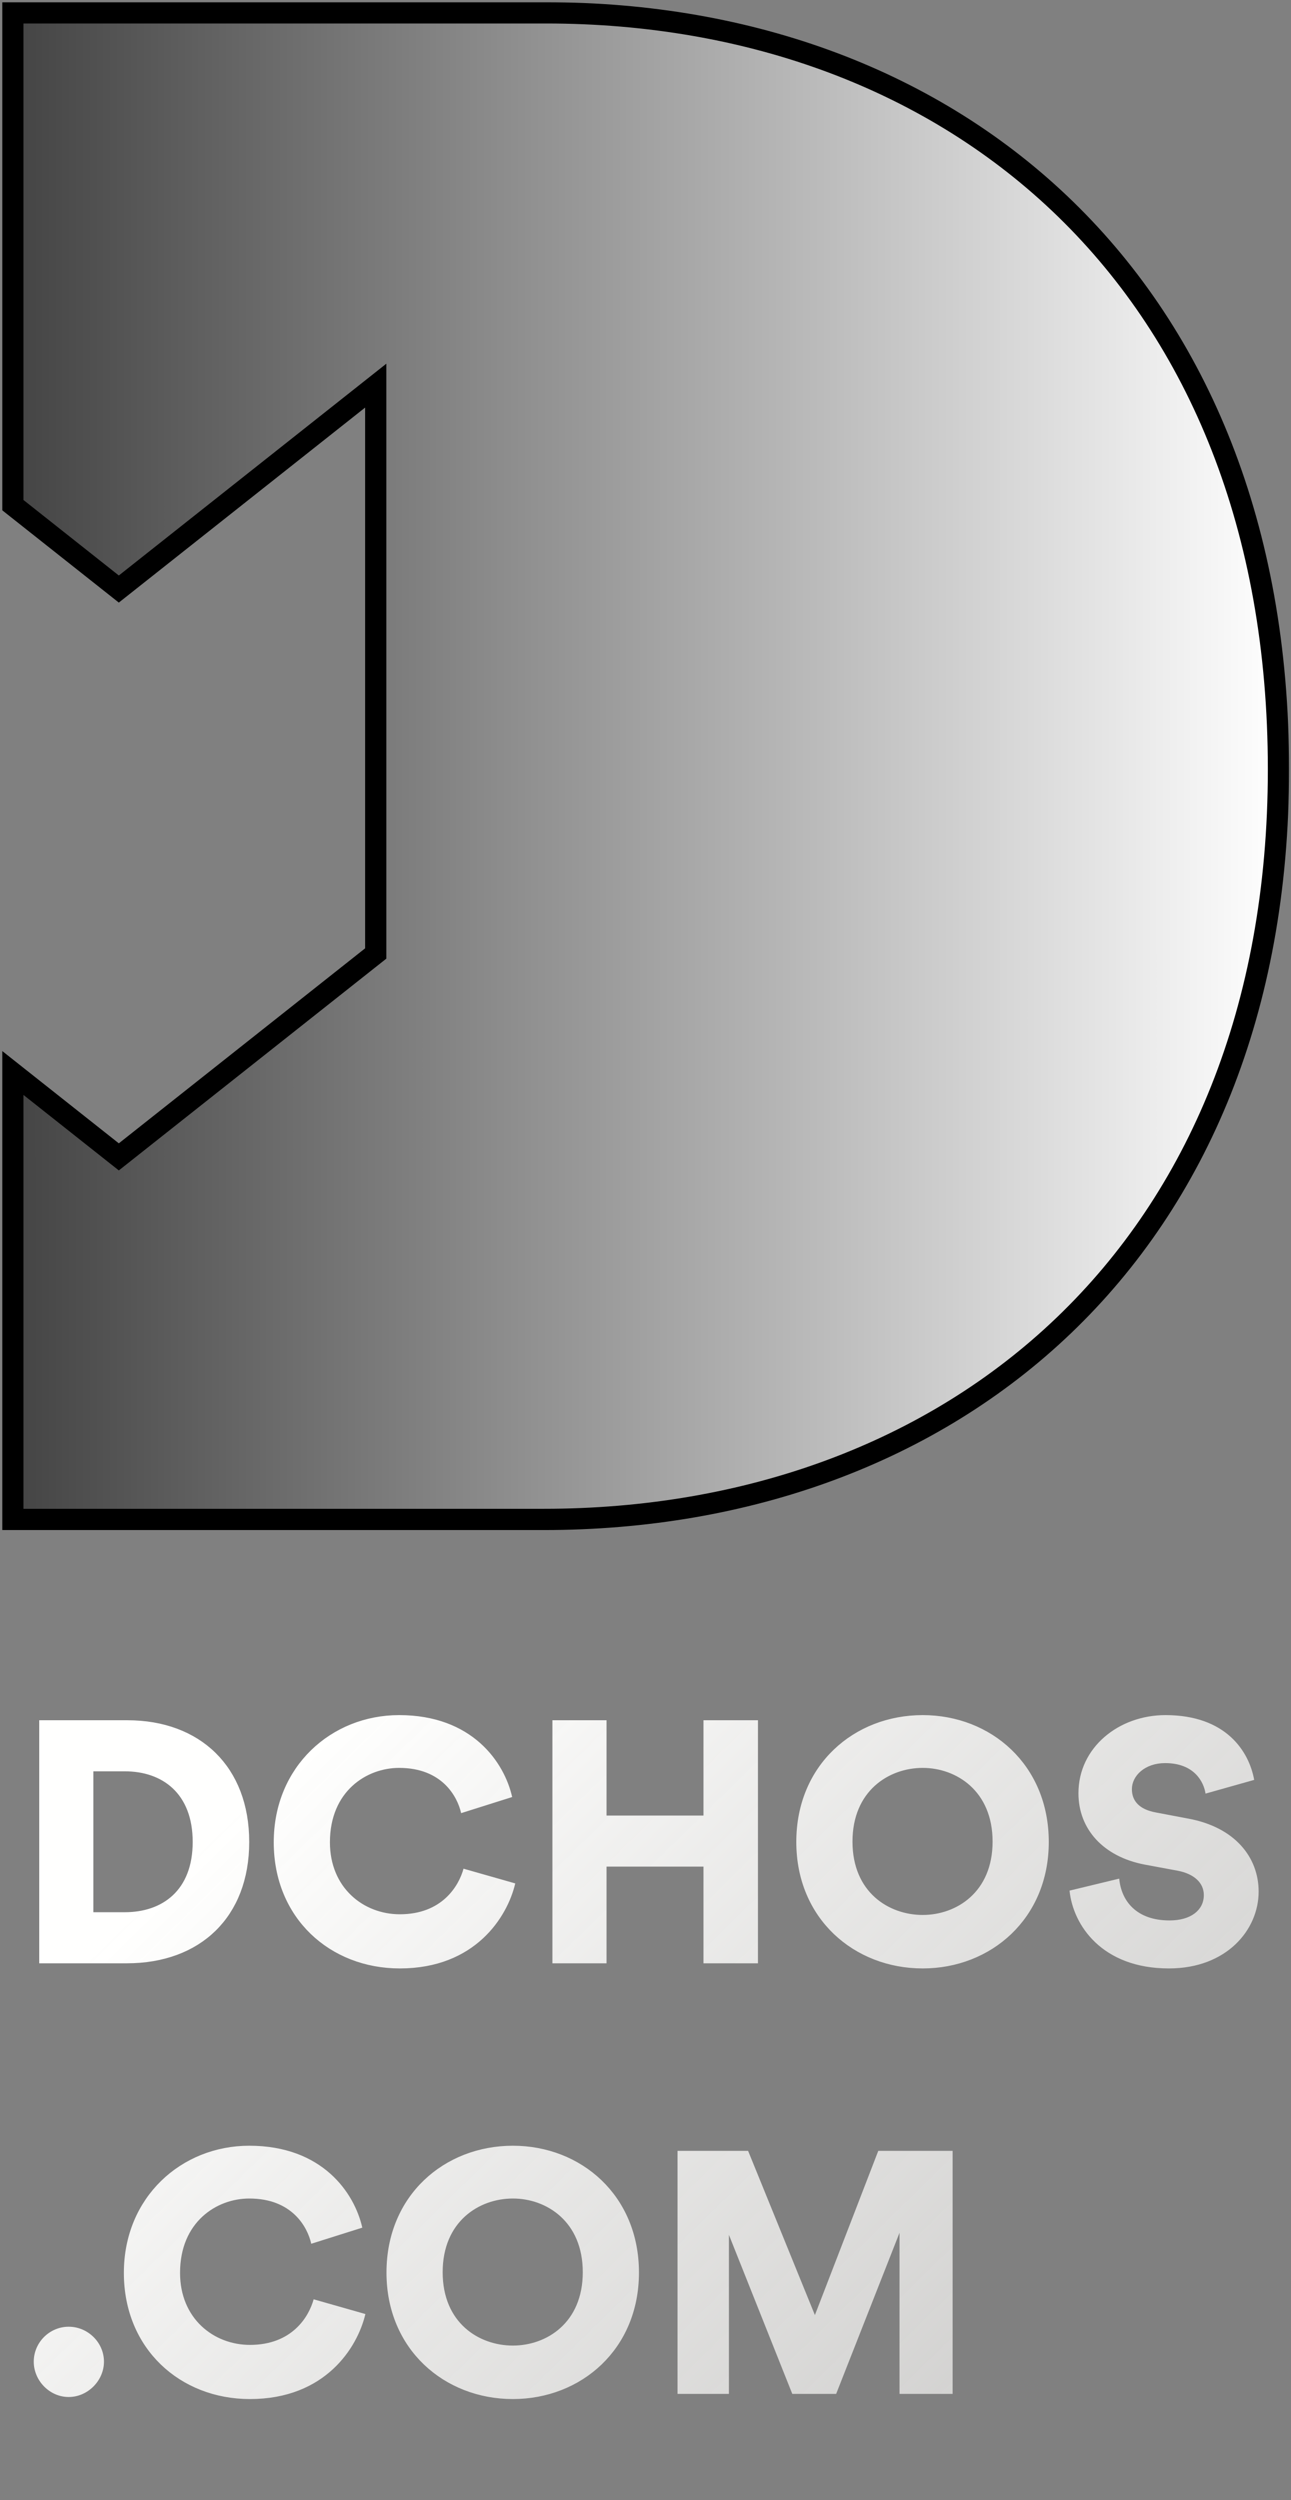 <svg width="201" height="389" viewBox="0 0 201 389" fill="none" xmlns="http://www.w3.org/2000/svg">
<rect x="0" y="0" width="201" height="389" fill="#808080" stroke="none"/>
<path d="M14.534 297.522V275.6H19.441C25.255 275.6 30.002 279.014 30.002 286.588C30.002 294.161 25.255 297.522 19.441 297.522H14.534ZM19.761 305.469C31.175 305.469 38.802 298.268 38.802 286.588C38.802 274.907 31.175 267.653 19.814 267.653H6.107V305.469H19.761ZM62.248 306.269C73.982 306.269 78.996 298.268 80.222 293.041L72.168 290.748C71.422 293.468 68.808 297.842 62.248 297.842C56.594 297.842 51.367 293.735 51.367 286.641C51.367 278.694 57.074 275.067 62.141 275.067C68.808 275.067 71.208 279.494 71.795 282.107L79.742 279.601C78.515 274.16 73.502 266.853 62.141 266.853C51.581 266.853 42.62 274.854 42.62 286.641C42.62 298.428 51.367 306.269 62.248 306.269ZM118.009 305.469V267.653H109.528V282.481H94.434V267.653H86.007V305.469H94.434V290.428H109.528V305.469H118.009ZM132.726 286.534C132.726 278.641 138.38 275.067 143.66 275.067C148.887 275.067 154.54 278.641 154.54 286.534C154.54 294.428 148.887 297.948 143.66 297.948C138.38 297.948 132.726 294.428 132.726 286.534ZM123.979 286.588C123.979 298.535 132.993 306.269 143.66 306.269C154.274 306.269 163.288 298.535 163.288 286.588C163.288 274.587 154.274 266.853 143.66 266.853C132.993 266.853 123.979 274.587 123.979 286.588ZM195.269 276.934C194.469 272.507 190.895 266.853 181.455 266.853C174.201 266.853 167.907 271.867 167.907 279.014C167.907 284.614 171.801 288.881 178.201 290.108L183.375 291.068C185.882 291.548 187.428 292.935 187.428 294.855C187.428 297.202 185.402 298.802 182.095 298.802C176.921 298.802 174.574 295.762 174.254 292.295L166.521 294.161C167.054 299.495 171.534 306.269 181.988 306.269C191.002 306.269 195.962 300.242 195.962 294.321C195.962 288.935 192.229 284.294 185.028 282.961L179.961 282.001C177.348 281.521 176.228 280.187 176.228 278.374C176.228 276.294 178.255 274.32 181.401 274.32C185.988 274.32 187.428 277.307 187.695 279.067L195.269 276.934ZM5.254 367.455C5.254 370.389 7.707 372.949 10.694 372.949C13.681 372.949 16.187 370.389 16.187 367.455C16.187 364.468 13.681 362.015 10.694 362.015C7.707 362.015 5.254 364.468 5.254 367.455ZM38.913 373.269C50.647 373.269 55.661 365.268 56.888 360.041L48.834 357.748C48.087 360.468 45.474 364.842 38.913 364.842C33.26 364.842 28.033 360.735 28.033 353.641C28.033 345.694 33.74 342.067 38.807 342.067C45.474 342.067 47.874 346.494 48.461 349.107L56.408 346.601C55.181 341.16 50.167 333.853 38.807 333.853C28.246 333.853 19.285 341.854 19.285 353.641C19.285 365.428 28.033 373.269 38.913 373.269ZM68.92 353.534C68.92 345.641 74.574 342.067 79.854 342.067C85.081 342.067 90.735 345.641 90.735 353.534C90.735 361.428 85.081 364.948 79.854 364.948C74.574 364.948 68.92 361.428 68.92 353.534ZM60.173 353.588C60.173 365.535 69.187 373.269 79.854 373.269C90.468 373.269 99.482 365.535 99.482 353.588C99.482 341.587 90.468 333.853 79.854 333.853C69.187 333.853 60.173 341.587 60.173 353.588ZM148.316 372.469V334.653H136.742L126.875 360.201L116.475 334.653H105.487V372.469H113.488V347.721L123.355 372.469H130.182L140.049 347.401V372.469H148.316Z" fill="url(#paint0_linear)"/>
<mask id="path-2-outside-1" maskUnits="userSpaceOnUse" x="0" y="0" width="201" height="239" fill="black">
<rect fill="white" width="201" height="239"/>
<path fill-rule="evenodd" clip-rule="evenodd" d="M199.048 119.7C199.048 194.75 148.133 236.408 84.654 236.408H2V166.945L18.5 180L58.5 148.352V60L18.5 91.648L2 78.593V2H84.985C148.794 2 199.048 44.319 199.048 119.7Z"/>
</mask>
<path fill-rule="evenodd" clip-rule="evenodd" d="M199.048 119.7C199.048 194.75 148.133 236.408 84.654 236.408H2V166.945L18.5 180L58.5 148.352V60L18.5 91.648L2 78.593V2H84.985C148.794 2 199.048 44.319 199.048 119.7Z" fill="url(#paint1_linear)"/>
<path d="M2 236.408H0.347V238.061H2V236.408ZM2 166.945L3.026 165.649L0.347 163.529V166.945H2ZM18.5 180L17.474 181.296L18.5 182.108L19.526 181.296L18.5 180ZM58.5 148.352L59.526 149.648L60.153 149.152V148.352H58.5ZM58.5 60H60.153V56.584L57.474 58.704L58.5 60ZM18.5 91.648L17.474 92.945L18.5 93.756L19.526 92.945L18.5 91.648ZM2 78.593H0.347V79.393L0.974 79.89L2 78.593ZM2 2V0.347H0.347V2H2ZM84.654 238.061C116.754 238.061 145.783 227.525 166.799 207.391C187.829 187.245 200.701 157.617 200.701 119.7H197.395C197.395 156.833 184.81 185.559 164.512 205.004C144.201 224.462 116.034 234.755 84.654 234.755V238.061ZM2 238.061H84.654V234.755H2V238.061ZM0.347 166.945V236.408H3.653V166.945H0.347ZM0.974 168.241L17.474 181.296L19.526 178.704L3.026 165.649L0.974 168.241ZM19.526 181.296L59.526 149.648L57.474 147.055L17.474 178.704L19.526 181.296ZM60.153 148.352V60H56.847V148.352H60.153ZM57.474 58.704L17.474 90.352L19.526 92.945L59.526 61.296L57.474 58.704ZM19.526 90.352L3.026 77.297L0.974 79.89L17.474 92.945L19.526 90.352ZM0.347 2V78.593H3.653V2H0.347ZM84.985 0.347H2V3.653H84.985V0.347ZM200.701 119.7C200.701 81.627 188 51.753 167.098 31.398C146.206 11.052 117.256 0.347 84.985 0.347V3.653C116.524 3.653 144.604 14.107 164.792 33.766C184.969 53.416 197.395 82.392 197.395 119.7H200.701Z" fill="black" mask="url(#path-2-outside-1)"/>
<defs>
<linearGradient id="paint0_linear" x1="244.517" y1="346.619" x2="110.407" y2="209.533" gradientUnits="userSpaceOnUse">
<stop stop-color="#E5E4E2" stop-opacity="0.7"/>
<stop offset="1" stop-color="#FFFFFE"/>
</linearGradient>
<linearGradient id="paint1_linear" x1="199.625" y1="119.535" x2="-70.126" y2="119.535" gradientUnits="userSpaceOnUse">
<stop stop-color="white"/>
<stop offset="1"/>
</linearGradient>
</defs>
</svg>
